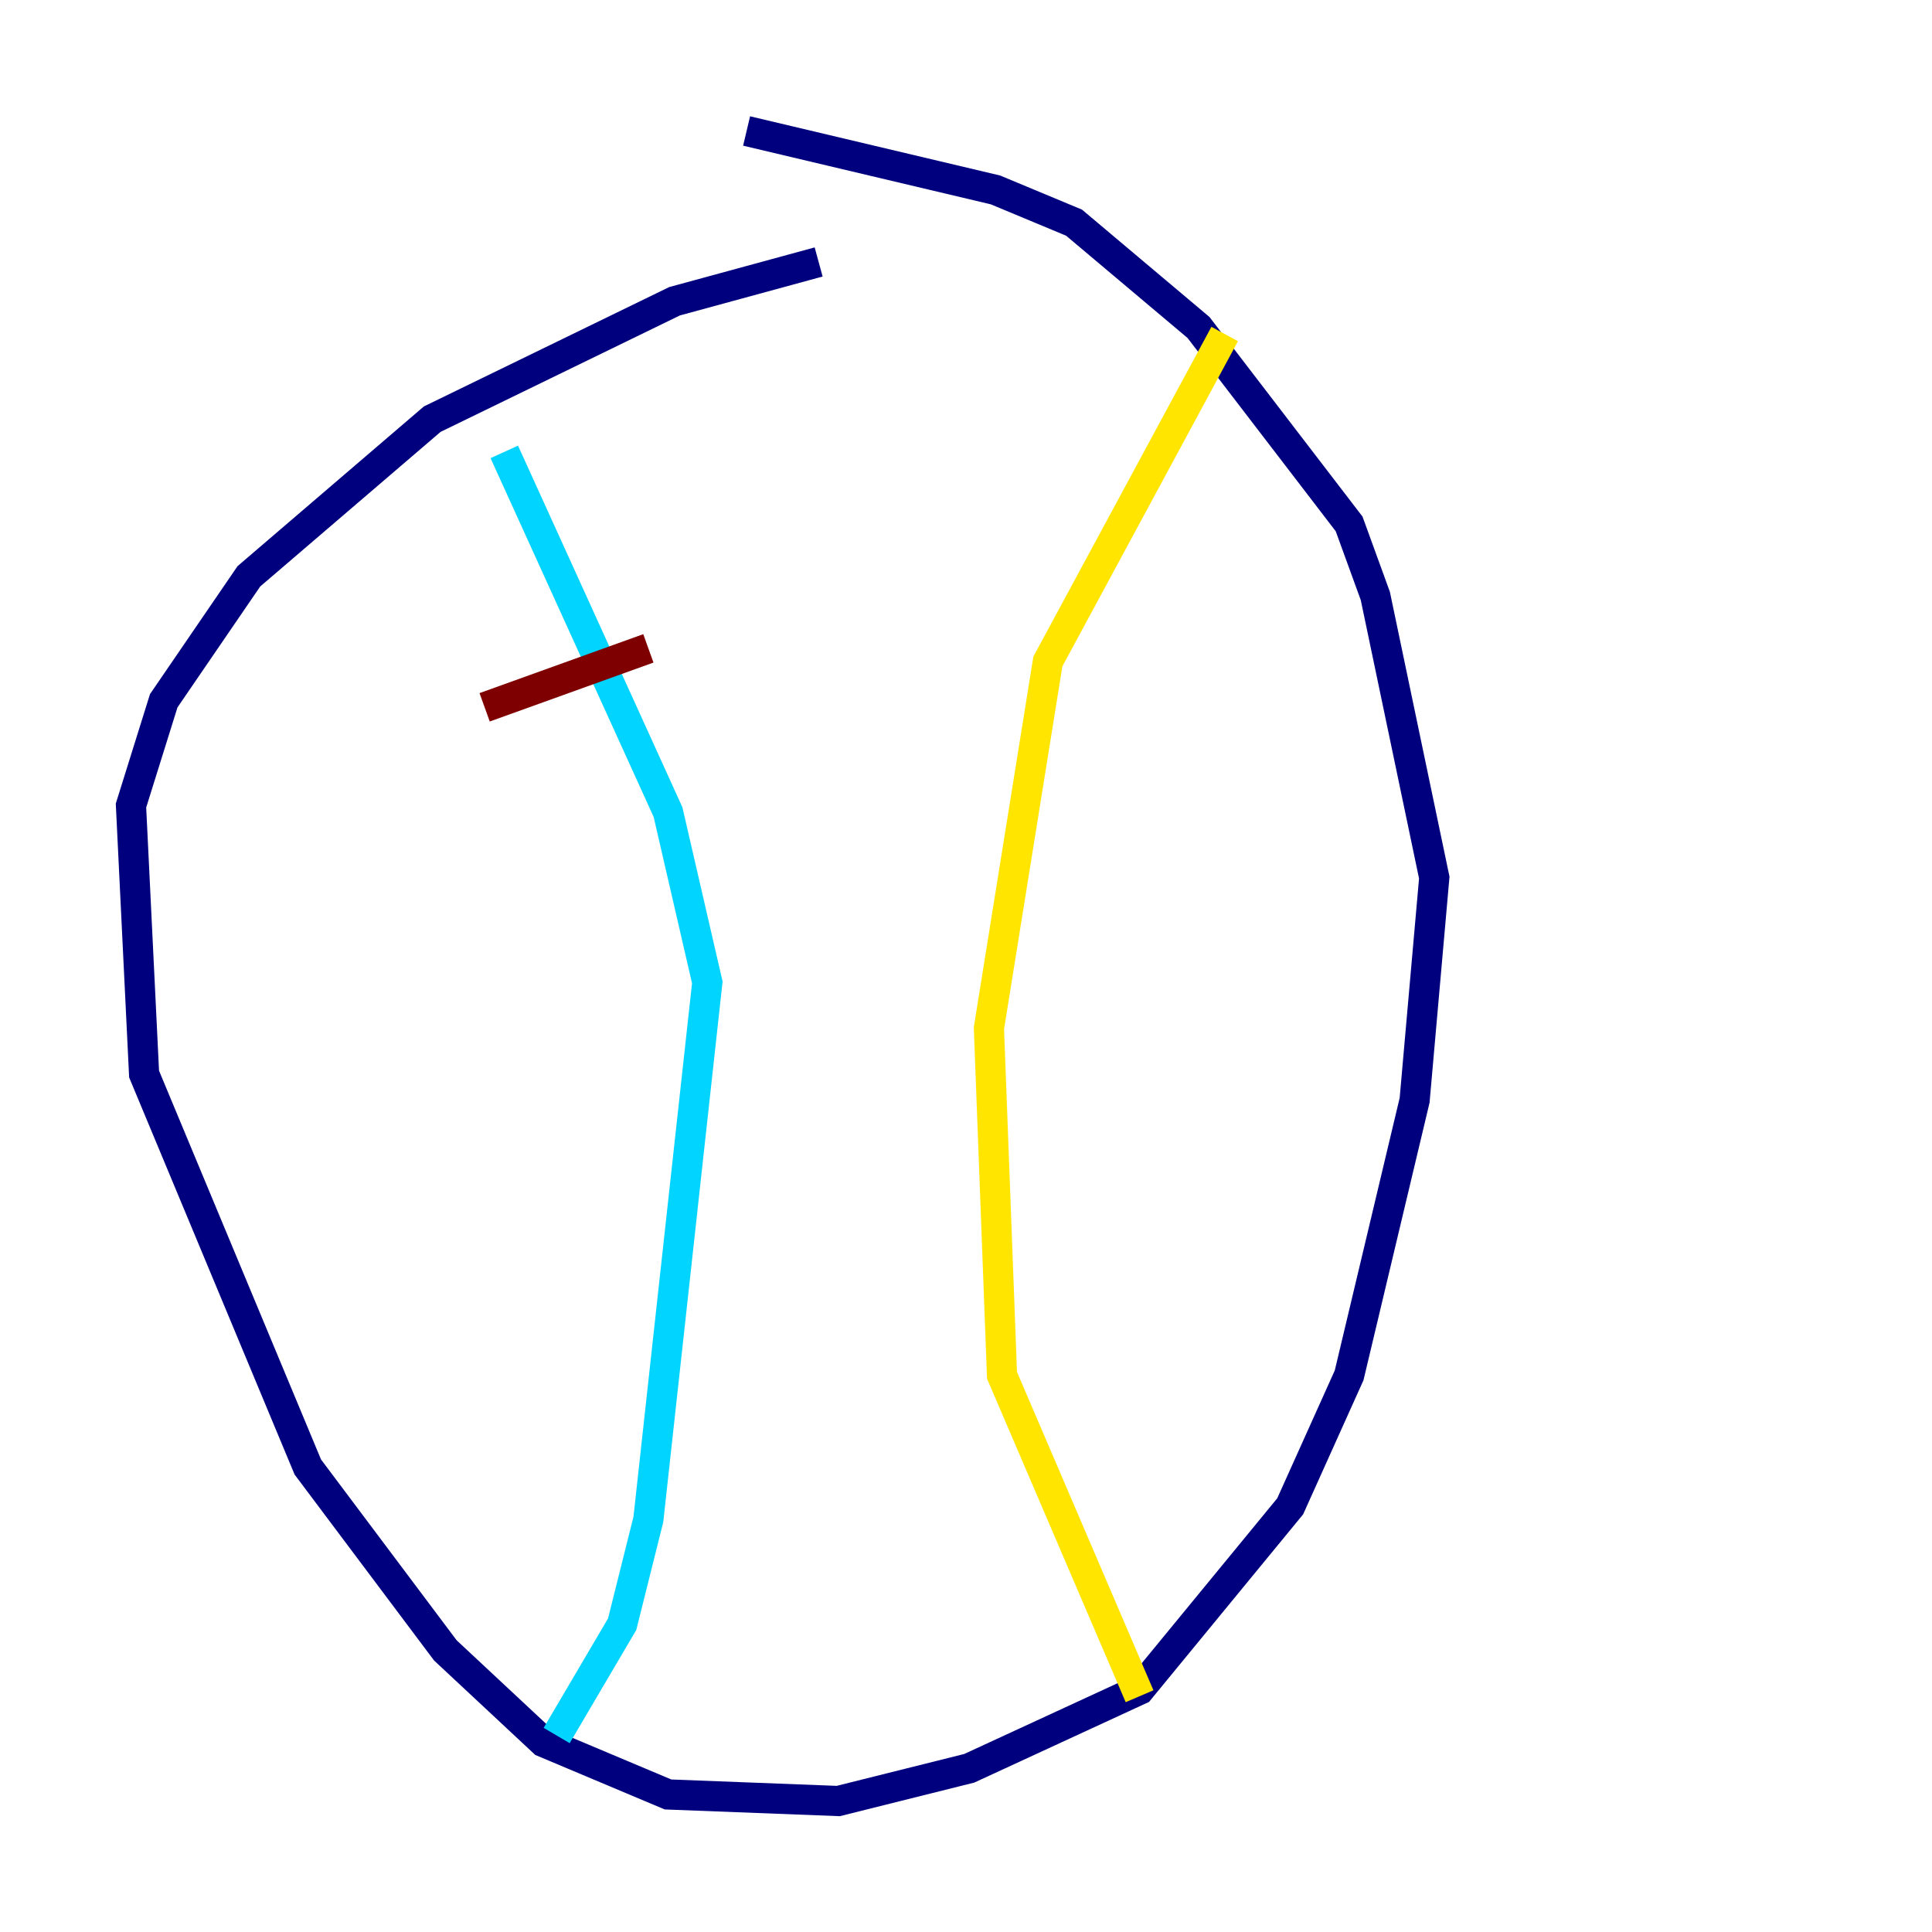 <?xml version="1.0" encoding="utf-8" ?>
<svg baseProfile="tiny" height="128" version="1.2" viewBox="0,0,128,128" width="128" xmlns="http://www.w3.org/2000/svg" xmlns:ev="http://www.w3.org/2001/xml-events" xmlns:xlink="http://www.w3.org/1999/xlink"><defs /><polyline fill="none" points="54.237,17.356 44.691,19.959 28.637,27.77 16.488,38.183 10.848,46.427 8.678,53.37 9.546,71.159 20.393,97.193 29.505,109.342 36.014,115.417 44.258,118.888 55.539,119.322 64.217,117.153 75.498,111.946 85.478,99.797 89.383,91.119 93.722,72.895 95.024,58.142 91.119,39.485 89.383,34.712 79.403,21.695 71.159,14.752 65.953,12.583 49.464,8.678" stroke="#00007f" stroke-width="2" /><polyline fill="none" points="33.41,29.939 44.258,53.803 46.861,65.085 42.956,100.664 41.22,107.607 36.881,114.983" stroke="#00d4ff" stroke-width="2" /><polyline fill="none" points="81.139,22.129 69.424,43.824 65.519,68.122 66.386,91.119 75.498,112.38" stroke="#ffe500" stroke-width="2" /><polyline fill="none" points="32.108,46.861 42.956,42.956" stroke="#7f0000" stroke-width="2" /></svg>